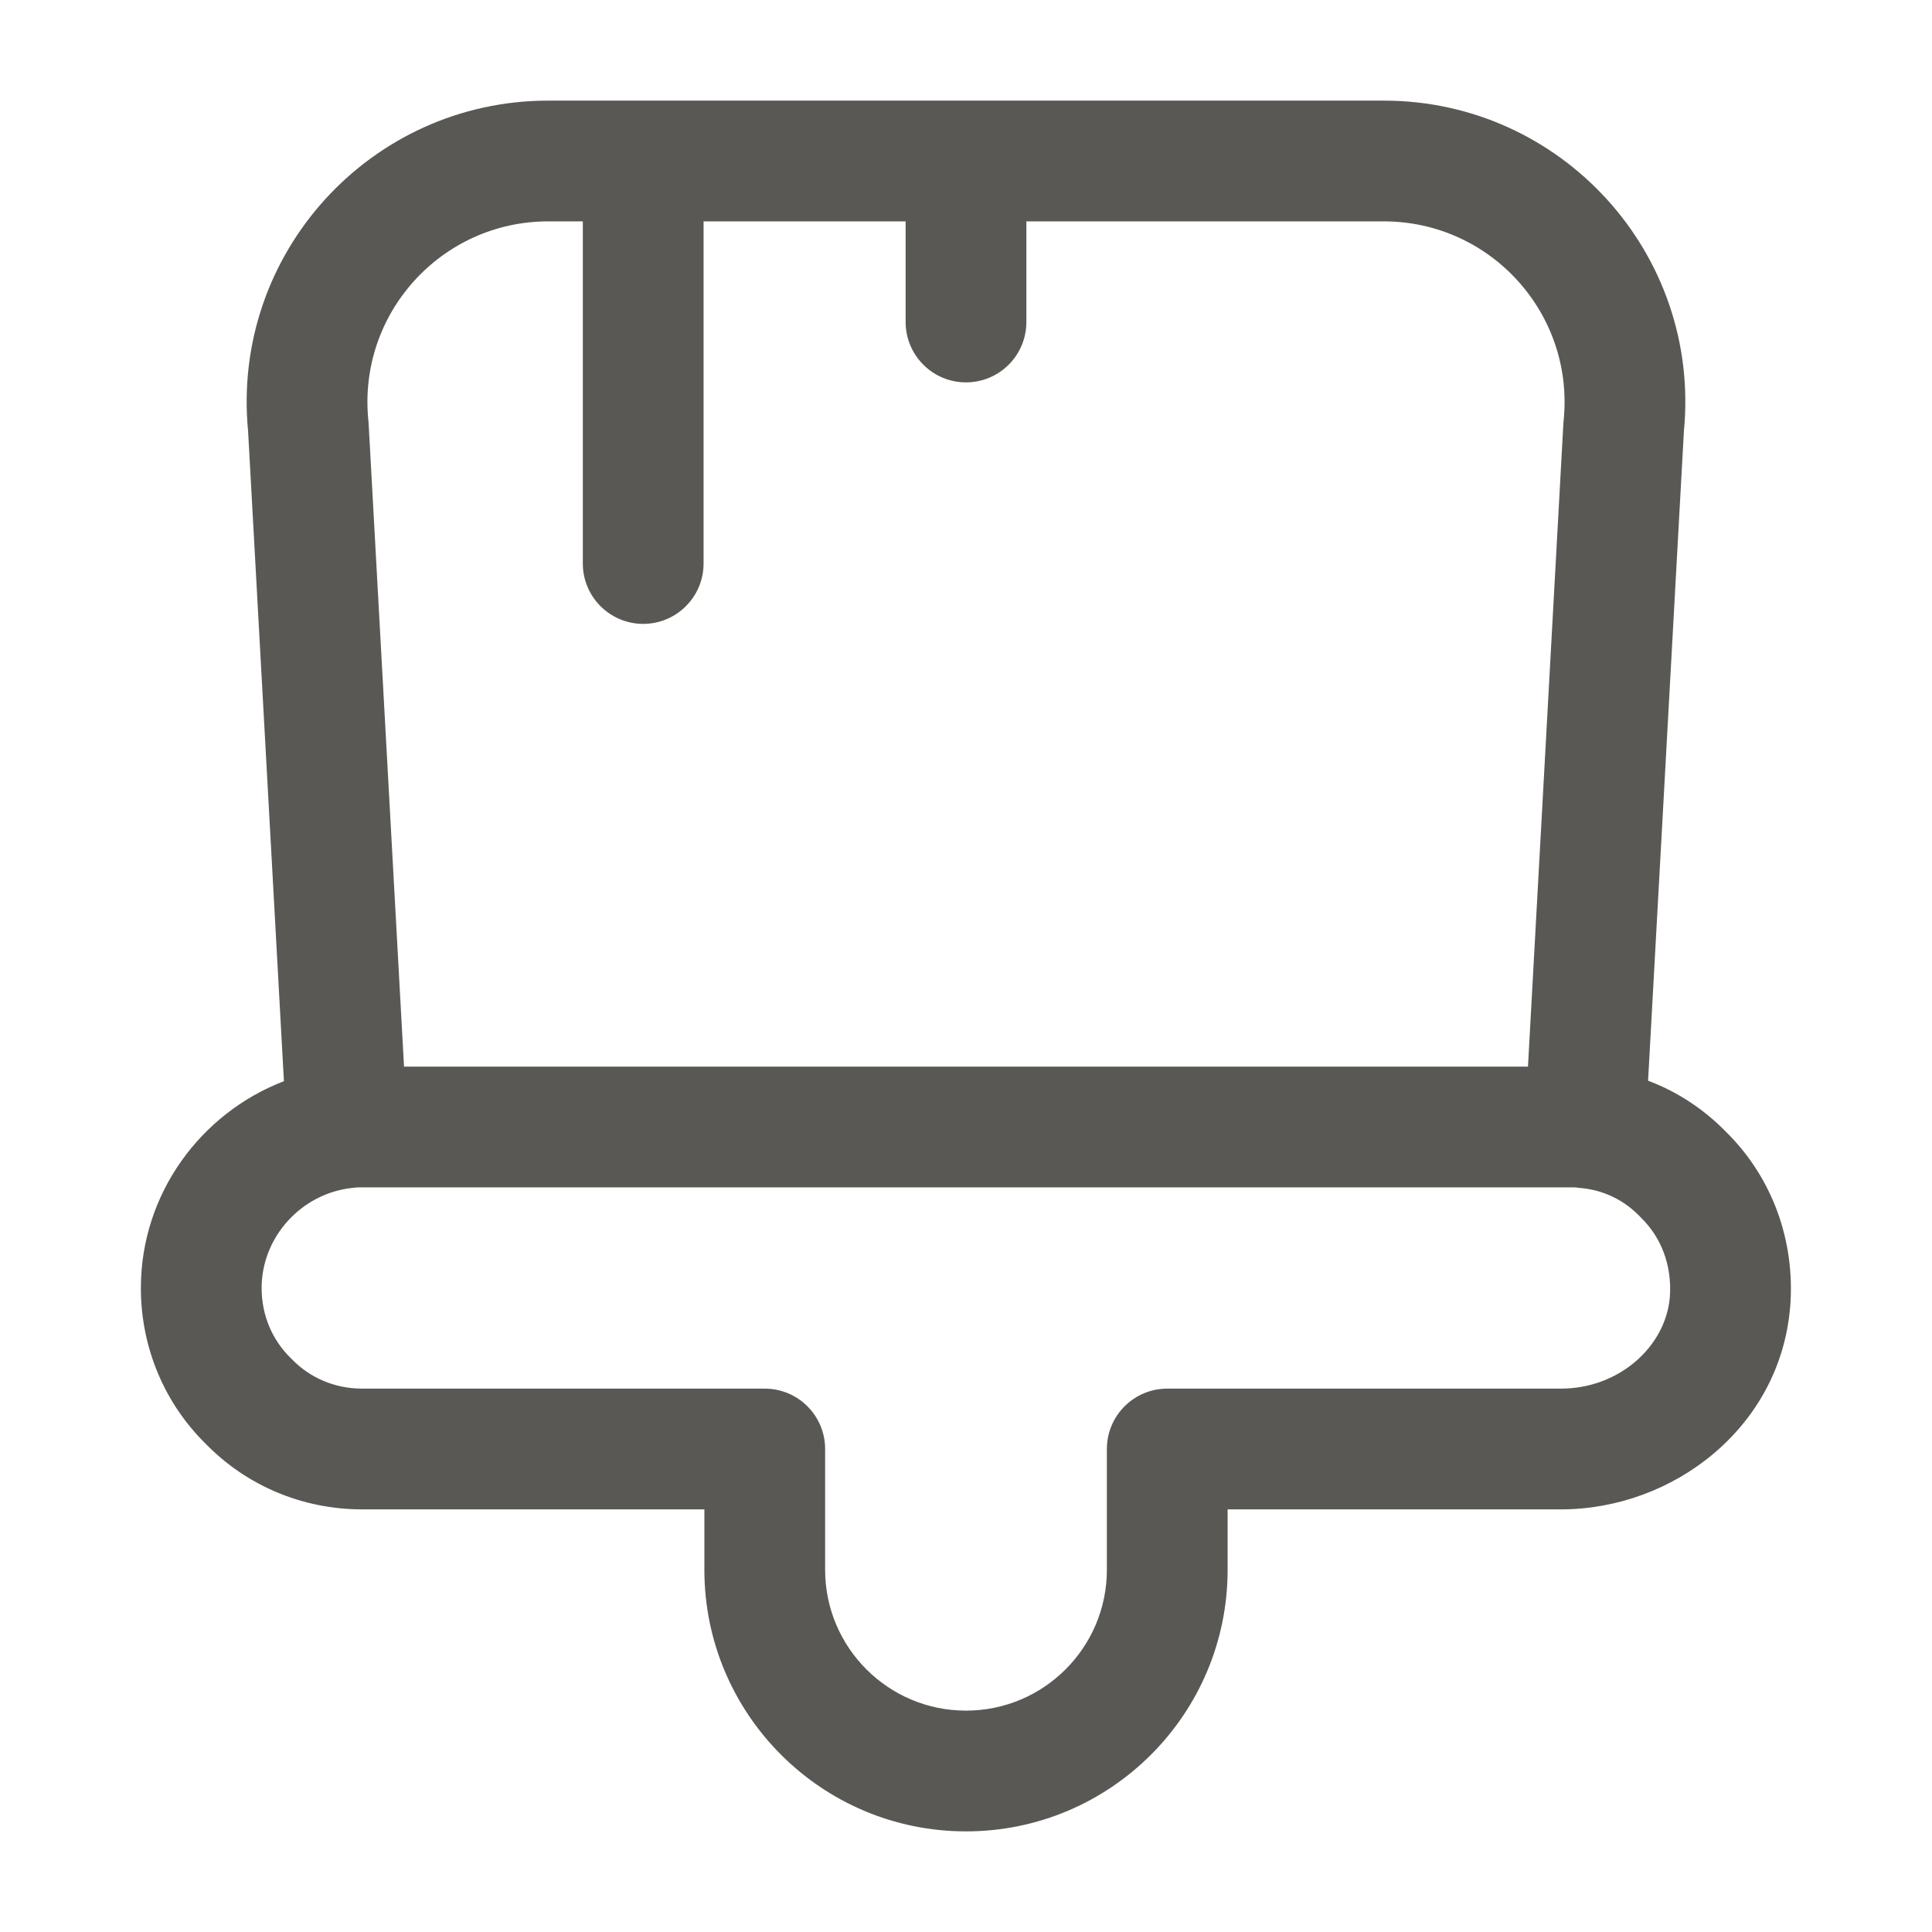 <svg width="24" height="24" viewBox="0 0 24 24" fill="none" xmlns="http://www.w3.org/2000/svg">
<path fill-rule="evenodd" clip-rule="evenodd" d="M6.81 2.75C5.483 2.75 4.441 3.897 4.576 5.224C4.577 5.236 4.578 5.247 4.579 5.259L5.019 13.25H18.981L19.421 5.259C19.422 5.247 19.423 5.236 19.424 5.224C19.559 3.897 18.517 2.75 17.19 2.75H12.75V4C12.75 4.414 12.414 4.75 12 4.75C11.586 4.75 11.25 4.414 11.25 4V2.75H8.74V7C8.74 7.414 8.404 7.75 7.99 7.75C7.576 7.75 7.24 7.414 7.24 7V2.75H6.81ZM6.81 1.25C4.603 1.25 2.868 3.152 3.082 5.358L3.527 13.431C2.493 13.828 1.75 14.831 1.75 16C1.75 16.75 2.05 17.441 2.56 17.94C3.059 18.45 3.749 18.75 4.5 18.75H8.75V19.5C8.75 21.294 10.206 22.75 12 22.75C13.794 22.75 15.25 21.294 15.25 19.5V18.75H19.39C20.786 18.75 22.11 17.733 22.237 16.244L22.238 16.24C22.305 15.406 22.009 14.619 21.441 14.06C21.169 13.782 20.841 13.563 20.473 13.425L20.918 5.358C21.132 3.152 19.397 1.25 17.19 1.25H6.81ZM4.427 14.751C4.412 14.753 4.398 14.755 4.384 14.756C3.75 14.819 3.25 15.363 3.25 16C3.25 16.346 3.387 16.652 3.613 16.872L3.628 16.887C3.848 17.113 4.154 17.25 4.5 17.25H9.5C9.914 17.25 10.25 17.586 10.25 18V19.5C10.25 20.466 11.034 21.25 12 21.25C12.966 21.25 13.75 20.466 13.75 19.5V18C13.75 17.586 14.086 17.25 14.5 17.25H19.39C20.113 17.25 20.689 16.728 20.743 16.118C20.774 15.717 20.633 15.368 20.386 15.127L20.372 15.112C20.173 14.907 19.92 14.782 19.628 14.757C19.61 14.756 19.591 14.754 19.573 14.751C19.572 14.751 19.571 14.751 19.569 14.751C19.563 14.75 19.555 14.75 19.544 14.75L19.5 14.75H4.5L4.456 14.75C4.445 14.75 4.437 14.75 4.431 14.751C4.429 14.751 4.428 14.751 4.427 14.751Z" fill="#595854"/>
</svg>
